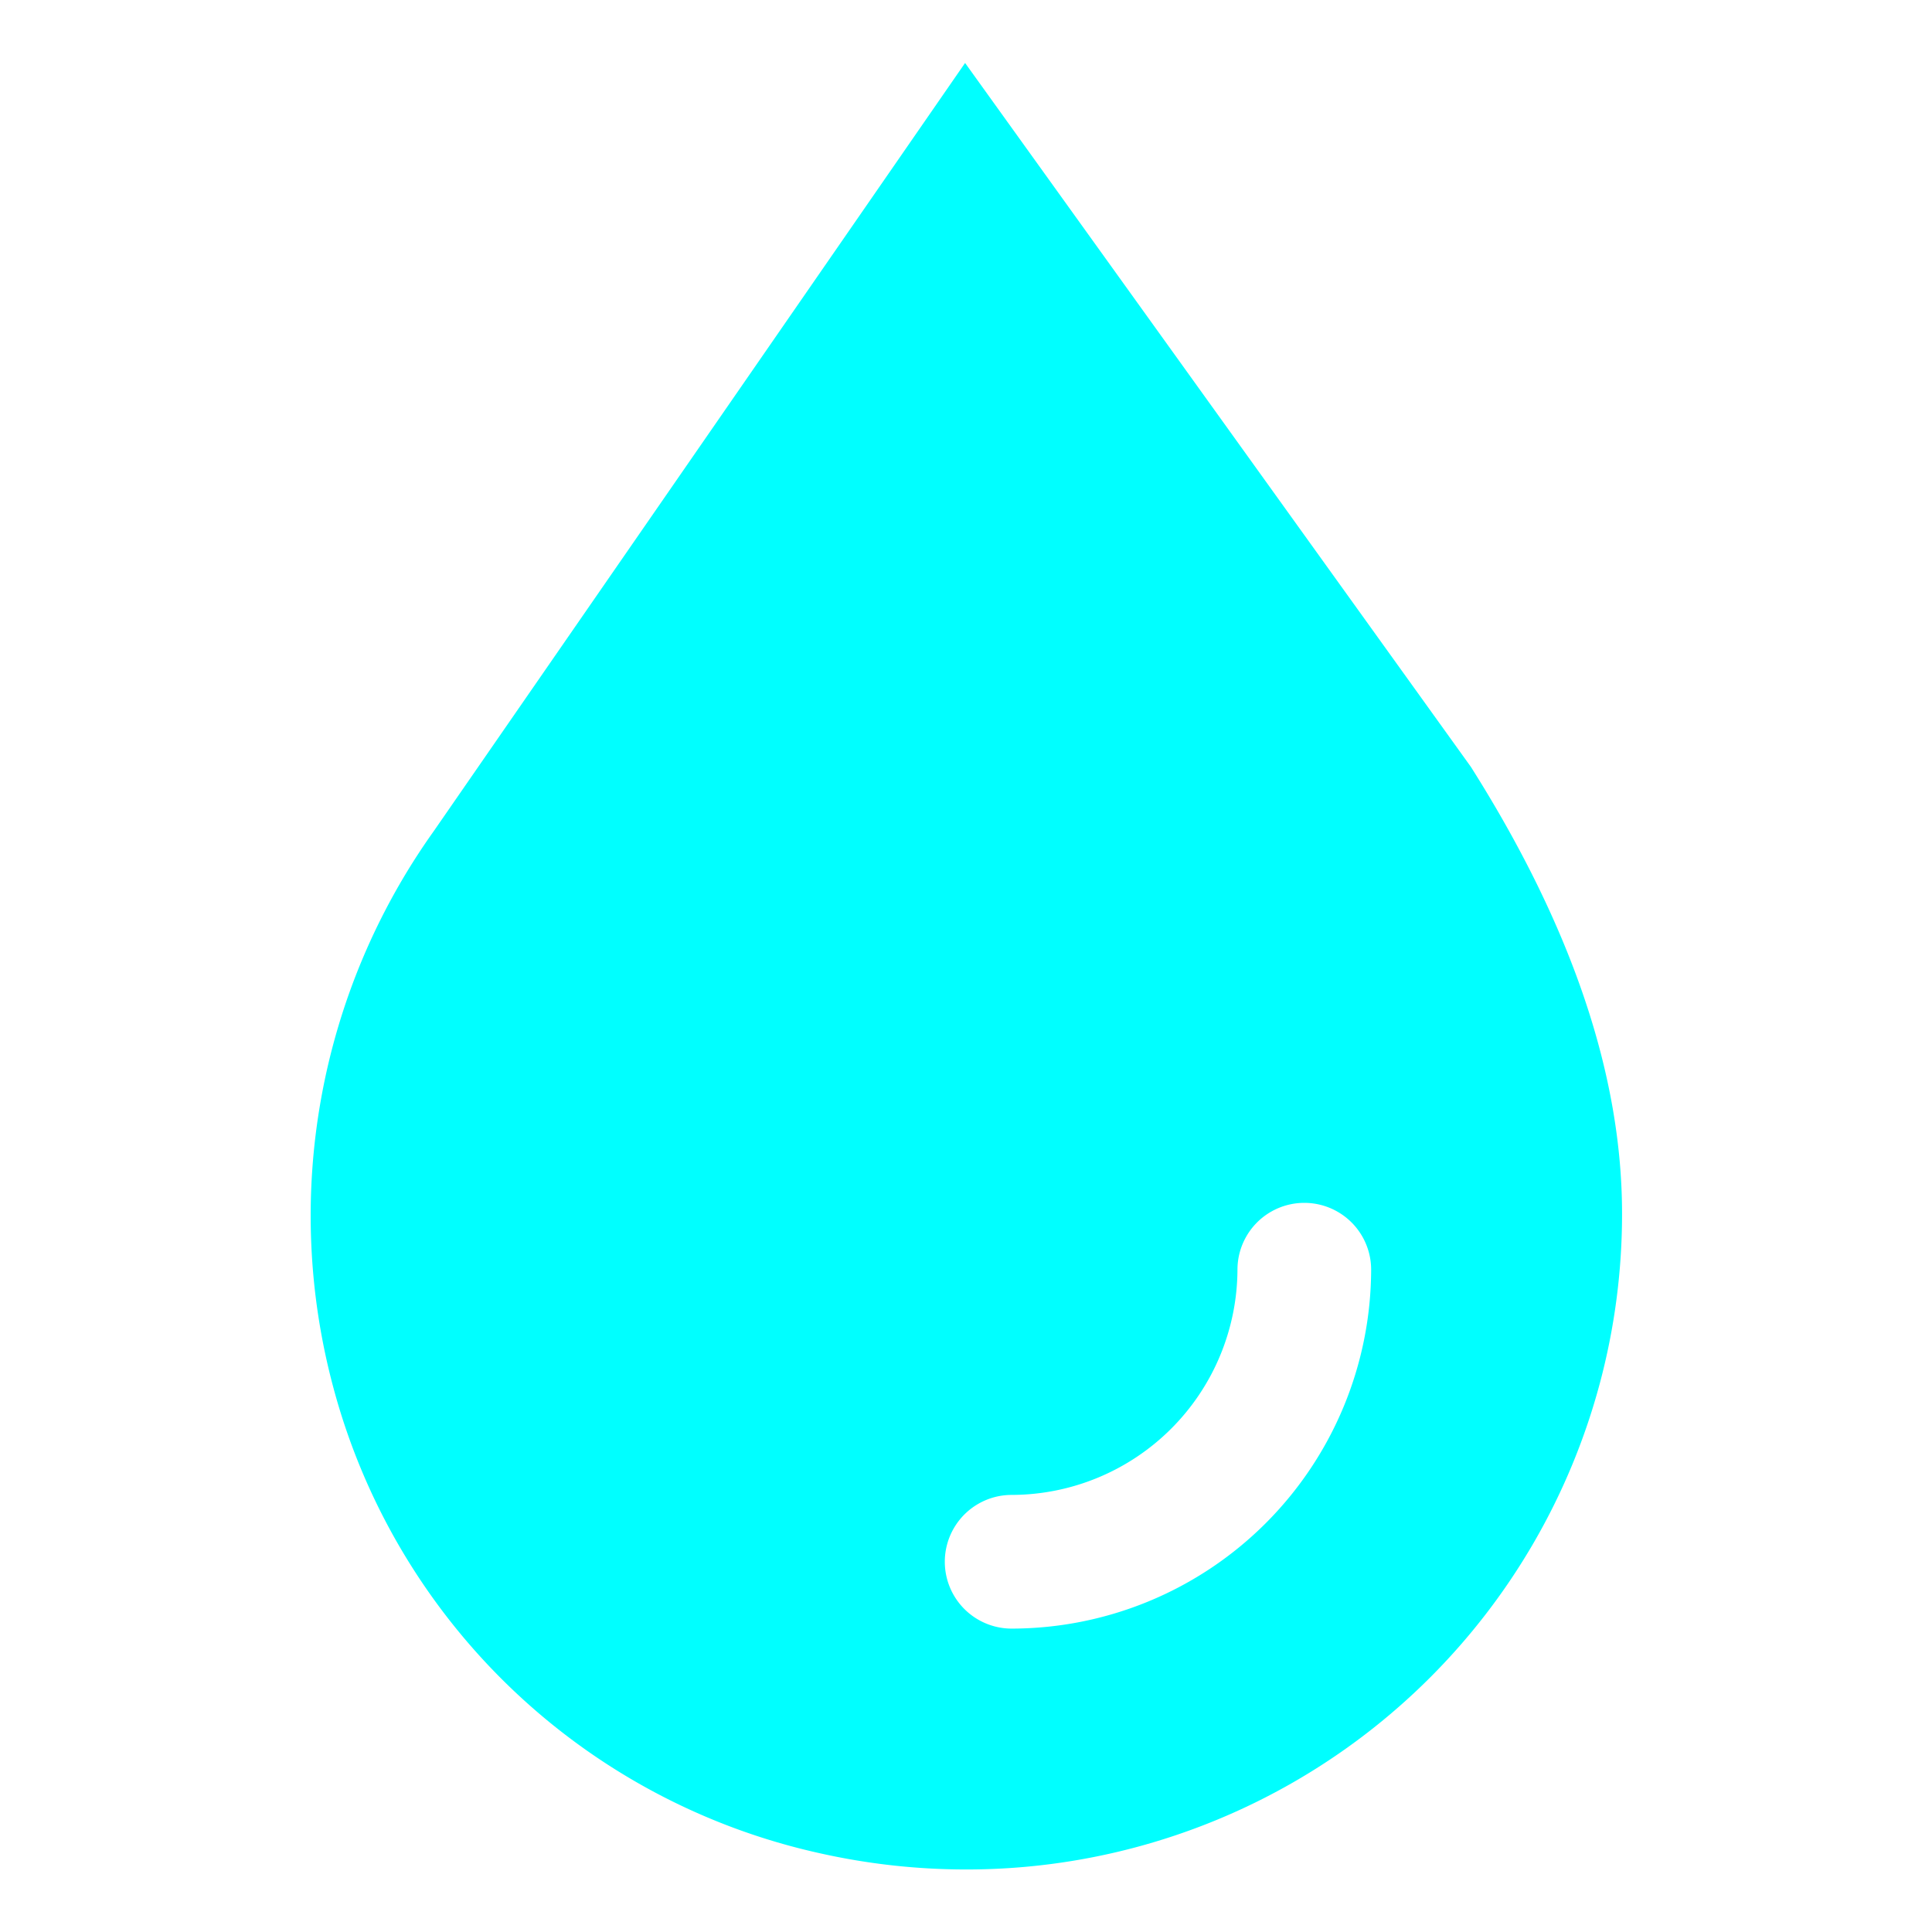 <?xml version="1.0" encoding="UTF-8" standalone="no"?>
<svg
   xmlns:dc="http://purl.org/dc/elements/1.1/"
   xmlns:cc="http://creativecommons.org/ns#"
   xmlns:rdf="http://www.w3.org/1999/02/22-rdf-syntax-ns#"
   xmlns:svg="http://www.w3.org/2000/svg"
   xmlns="http://www.w3.org/2000/svg"
   xmlns:sodipodi="http://sodipodi.sourceforge.net/DTD/sodipodi-0.dtd"
   xmlns:inkscape="http://www.inkscape.org/namespaces/inkscape"
   width="20"
   height="20"
   viewBox="0 0 20 20"
   version="1.1"
   id="svg838"
   inkscape:version="1.0.1 (3bc2e813f5, 2020-09-07)"
   sodipodi:docname="magic_water.svg">
  <defs
     id="defs832" />
  <sodipodi:namedview
     id="base"
     pagecolor="#ffffff"
     bordercolor="#666666"
     borderopacity="1.0"
     inkscape:pageopacity="0.0"
     inkscape:pageshadow="2"
     inkscape:zoom="5.6"
     inkscape:cx="-7.8093879"
     inkscape:cy="-15.202136"
     inkscape:document-units="mm"
     inkscape:current-layer="g6141"
     inkscape:document-rotation="0"
     showgrid="false"
     units="px"
     inkscape:window-width="1267"
     inkscape:window-height="1040"
     inkscape:window-x="52"
     inkscape:window-y="0"
     inkscape:window-maximized="0"
     inkscape:pagecheckerboard="true" />
  <g
     inkscape:label="Layer 1"
     inkscape:groupmode="layer"
     id="layer1">
    <g
       style="fill:#c87137;fill-opacity:1"
       transform="matrix(0.362,0,0,0.362,-1.576,-1.576)"
       id="g6141">
      <g
         style="fill:#00ffff"
         transform="matrix(0.574,0,0,0.574,13.245,6.154)"
         id="g5917"
         data-name="Layer 2">
        <path
           style="fill:#00ffff"
           id="path5915"
           transform="translate(-15.34,-3)"
           d="M 73.13,38.07 47.93,3 21.46,41.27 a 33,33 0 0 0 -5,27.73 32.3,32.3 0 0 0 24.27,23.2 33.31,33.31 0 0 0 7.2,0.8 32.65,32.65 0 0 0 32.73,-32.67 c 0,-6.86 -2.47,-14.26 -7.53,-22.26 z M 50.25,81 a 3.33,3.33 0 1 1 0,-6.66 11.27,11.27 0 0 0 11.25,-11.22 3.33,3.33 0 0 1 6.66,0 A 17.93,17.93 0 0 1 50.25,81 Z"
           inkscape:connector-curvature="0" />
      </g>
    </g>
  </g>
</svg>
